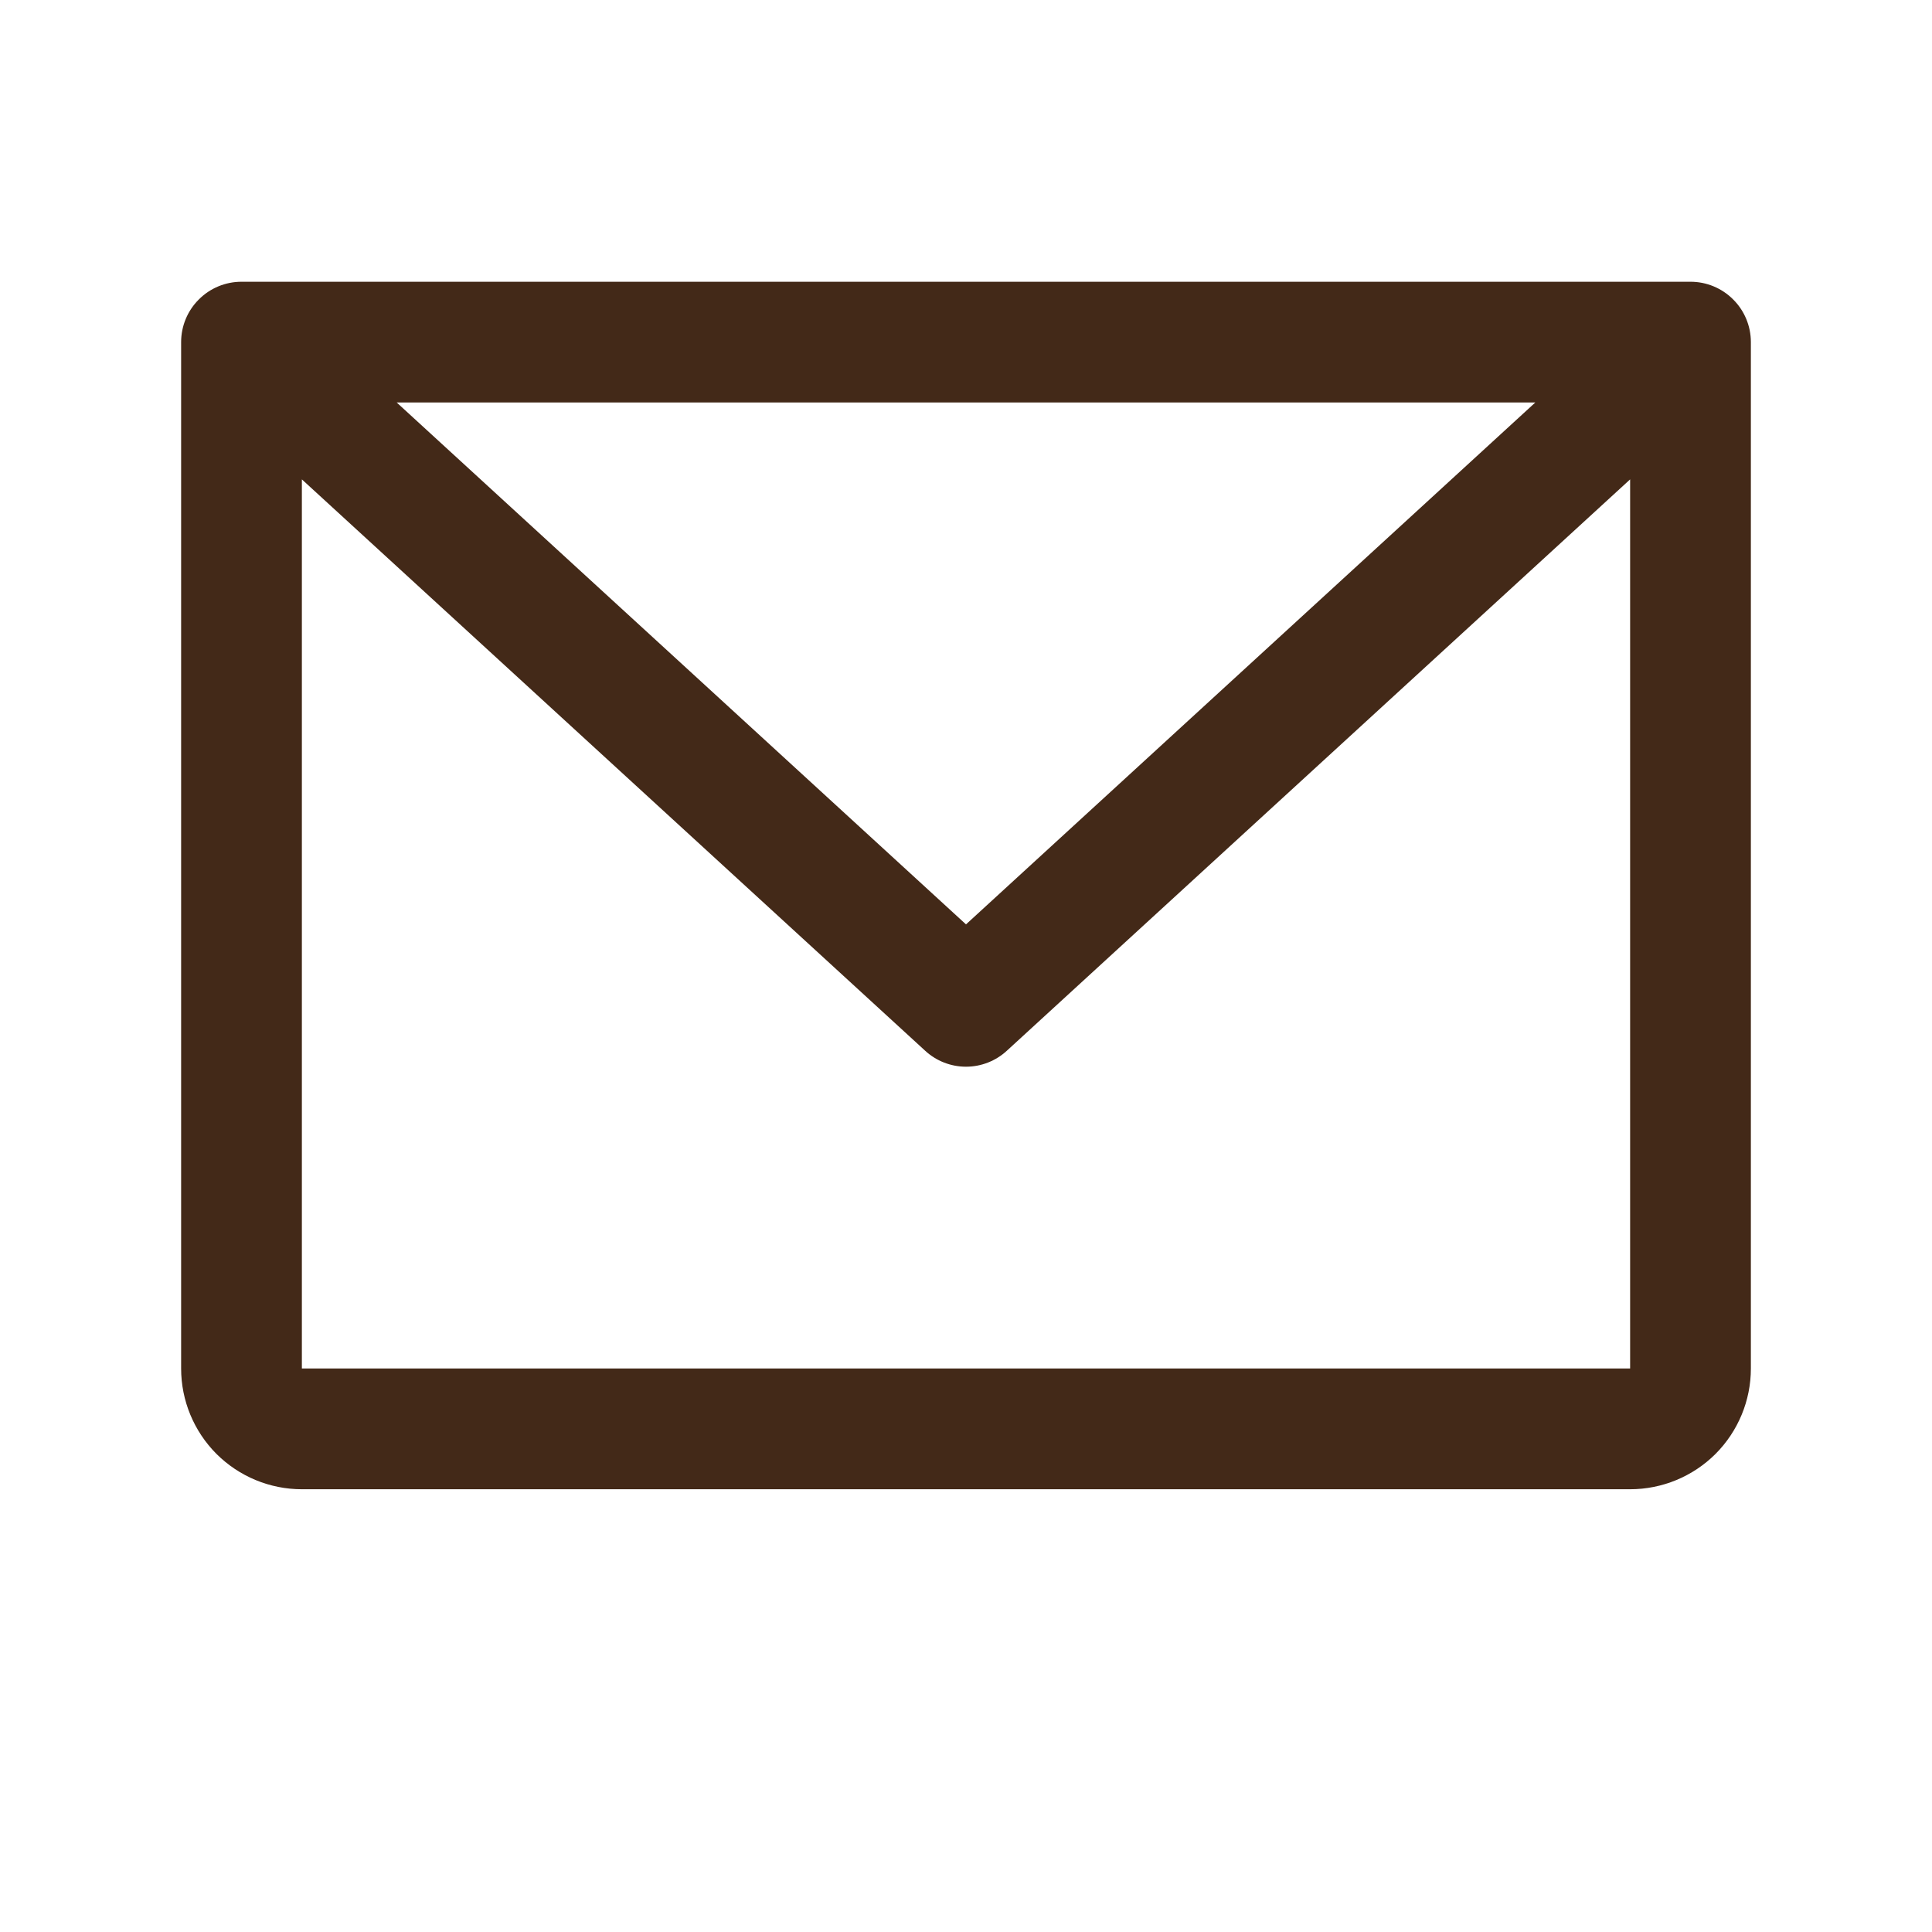 <svg width="24" height="24" viewBox="0 0 24 24" fill="none" xmlns="http://www.w3.org/2000/svg">
<path d="M21 3.5H3C2.801 3.5 2.61 3.579 2.47 3.72C2.329 3.86 2.25 4.051 2.25 4.25V17C2.25 17.398 2.408 17.779 2.689 18.061C2.971 18.342 3.352 18.5 3.75 18.5H20.25C20.648 18.5 21.029 18.342 21.311 18.061C21.592 17.779 21.75 17.398 21.75 17V4.25C21.75 4.051 21.671 3.86 21.53 3.72C21.39 3.579 21.199 3.5 21 3.5ZM19.072 5L12 11.483L4.928 5H19.072ZM20.25 17H3.75V5.955L11.493 13.053C11.631 13.18 11.812 13.251 12 13.251C12.188 13.251 12.369 13.18 12.507 13.053L20.25 5.955V17Z" fill="#432918"/>
</svg>
